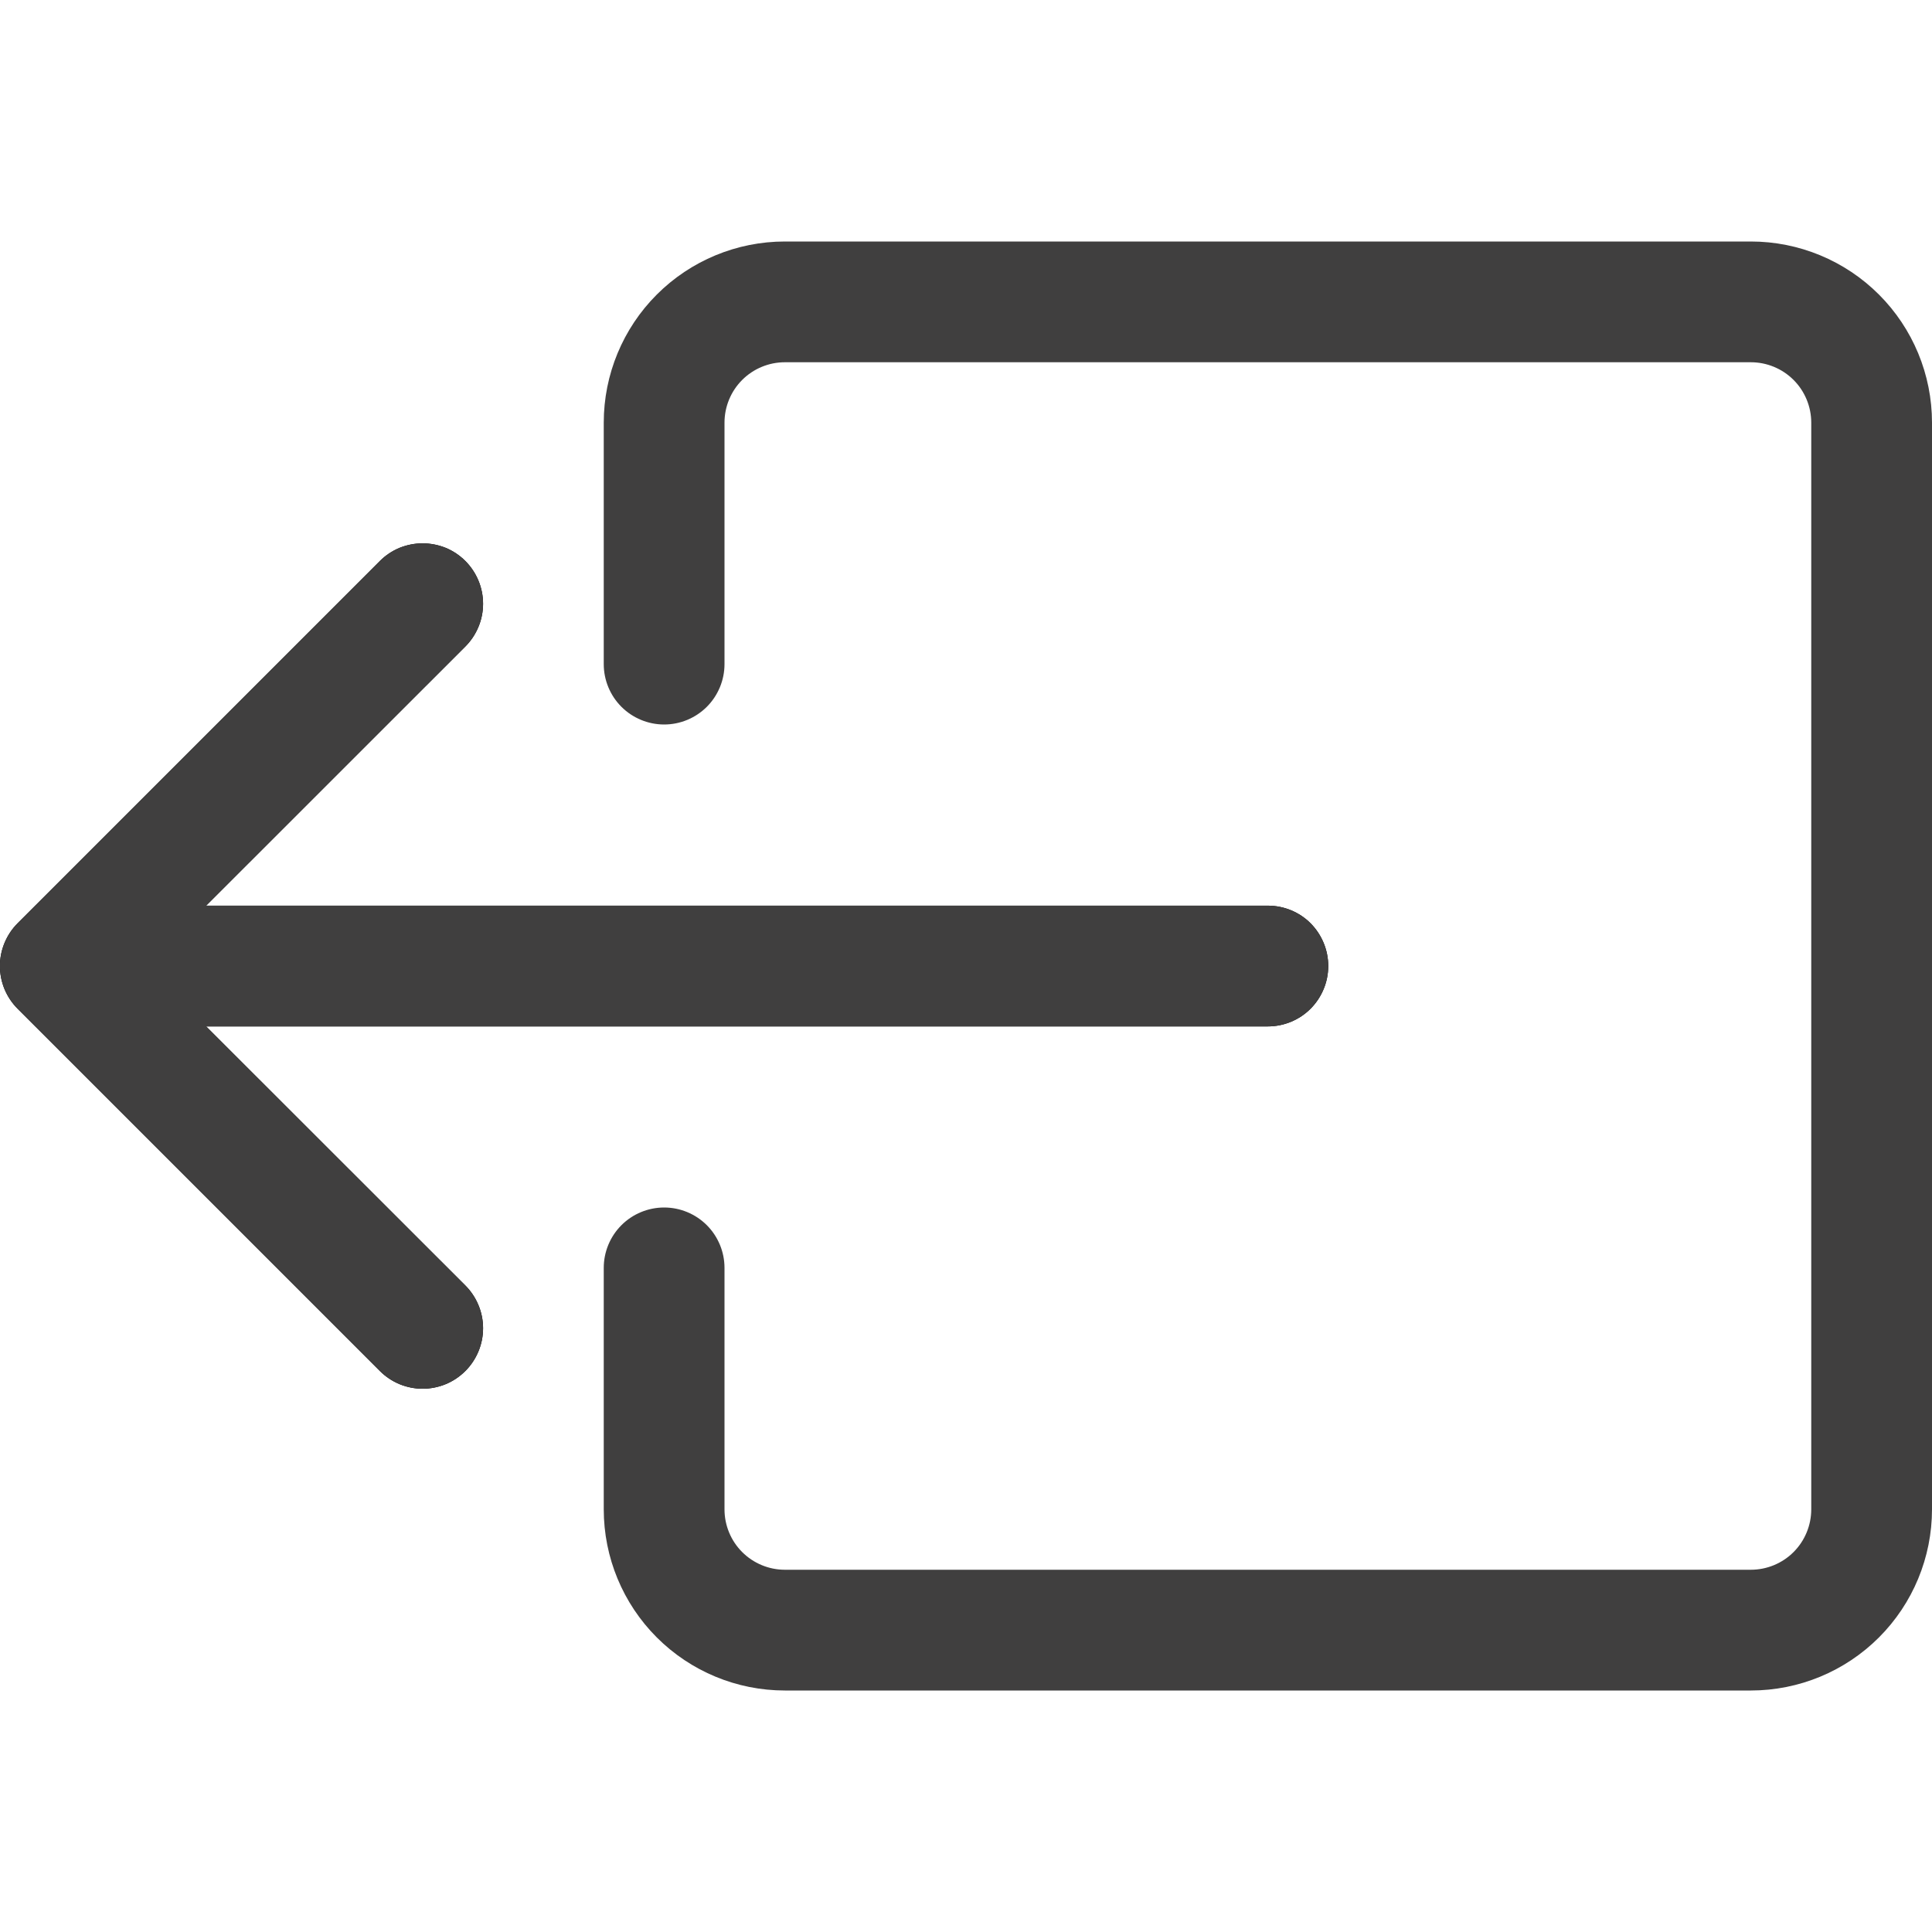 <svg width="26" height="26" viewBox="0 0 26 26" fill="none" xmlns="http://www.w3.org/2000/svg">
<g clip-path="url(#clip0_149_22542)">
<path fill-rule="evenodd" clip-rule="evenodd" d="M9.75 20.312C9.75 20.528 9.836 20.735 9.988 20.887C10.14 21.039 10.347 21.125 10.562 21.125H23.562C23.778 21.125 23.985 21.039 24.137 20.887C24.289 20.735 24.375 20.528 24.375 20.312V5.688C24.375 5.472 24.289 5.265 24.137 5.113C23.985 4.961 23.778 4.875 23.562 4.875H10.562C10.347 4.875 10.14 4.961 9.988 5.113C9.836 5.265 9.75 5.472 9.75 5.688V8.938C9.75 9.153 9.664 9.36 9.512 9.512C9.36 9.664 9.153 9.75 8.938 9.75C8.722 9.75 8.515 9.664 8.363 9.512C8.211 9.36 8.125 9.153 8.125 8.938V5.688C8.125 5.041 8.382 4.421 8.839 3.964C9.296 3.507 9.916 3.25 10.562 3.25H23.562C24.209 3.25 24.829 3.507 25.286 3.964C25.743 4.421 26 5.041 26 5.688V20.312C26 20.959 25.743 21.579 25.286 22.036C24.829 22.493 24.209 22.75 23.562 22.75H10.562C9.916 22.75 9.296 22.493 8.839 22.036C8.382 21.579 8.125 20.959 8.125 20.312V17.062C8.125 16.847 8.211 16.64 8.363 16.488C8.515 16.336 8.722 16.25 8.938 16.25C9.153 16.25 9.36 16.336 9.512 16.488C9.664 16.64 9.75 16.847 9.75 17.062V20.312Z" fill="#403F3F"/>
<path fill-rule="evenodd" clip-rule="evenodd" d="M0.237 13.575C0.162 13.5 0.102 13.41 0.061 13.312C0.02 13.213 -0.001 13.107 -0.001 13C-0.001 12.893 0.02 12.787 0.061 12.689C0.102 12.59 0.162 12.5 0.237 12.425L5.112 7.55C5.188 7.474 5.277 7.414 5.376 7.373C5.475 7.333 5.581 7.312 5.687 7.312C5.794 7.312 5.9 7.333 5.999 7.373C6.098 7.414 6.187 7.474 6.263 7.55C6.338 7.625 6.398 7.715 6.439 7.814C6.48 7.912 6.501 8.018 6.501 8.125C6.501 8.232 6.48 8.338 6.439 8.436C6.398 8.535 6.338 8.625 6.263 8.7L2.774 12.188H17.062C17.278 12.188 17.485 12.273 17.637 12.425C17.789 12.578 17.875 12.785 17.875 13C17.875 13.216 17.789 13.422 17.637 13.575C17.485 13.727 17.278 13.813 17.062 13.813H2.774L6.263 17.3C6.338 17.375 6.398 17.465 6.439 17.564C6.48 17.662 6.501 17.768 6.501 17.875C6.501 17.982 6.48 18.088 6.439 18.186C6.398 18.285 6.338 18.375 6.263 18.45C6.187 18.526 6.098 18.586 5.999 18.627C5.9 18.668 5.794 18.689 5.687 18.689C5.581 18.689 5.475 18.668 5.376 18.627C5.277 18.586 5.188 18.526 5.112 18.45L0.237 13.575Z" fill="black"/>
<path fill-rule="evenodd" clip-rule="evenodd" d="M0.237 13.575C0.162 13.5 0.102 13.41 0.061 13.312C0.02 13.213 -0.001 13.107 -0.001 13C-0.001 12.893 0.02 12.787 0.061 12.689C0.102 12.59 0.162 12.5 0.237 12.425L5.112 7.55C5.188 7.474 5.277 7.414 5.376 7.373C5.475 7.333 5.581 7.312 5.687 7.312C5.794 7.312 5.9 7.333 5.999 7.373C6.098 7.414 6.187 7.474 6.263 7.55C6.338 7.625 6.398 7.715 6.439 7.814C6.48 7.912 6.501 8.018 6.501 8.125C6.501 8.232 6.48 8.338 6.439 8.436C6.398 8.535 6.338 8.625 6.263 8.7L2.774 12.188H17.062C17.278 12.188 17.485 12.273 17.637 12.425C17.789 12.578 17.875 12.785 17.875 13C17.875 13.216 17.789 13.422 17.637 13.575C17.485 13.727 17.278 13.813 17.062 13.813H2.774L6.263 17.3C6.338 17.375 6.398 17.465 6.439 17.564C6.48 17.662 6.501 17.768 6.501 17.875C6.501 17.982 6.48 18.088 6.439 18.186C6.398 18.285 6.338 18.375 6.263 18.45C6.187 18.526 6.098 18.586 5.999 18.627C5.9 18.668 5.794 18.689 5.687 18.689C5.581 18.689 5.475 18.668 5.376 18.627C5.277 18.586 5.188 18.526 5.112 18.45L0.237 13.575Z" fill="#403F3F"/>
</g>
<defs>
<clipPath id="clip0_149_22542">
<rect width="26" height="26" fill="white"/>
</clipPath>
</defs>
</svg>
